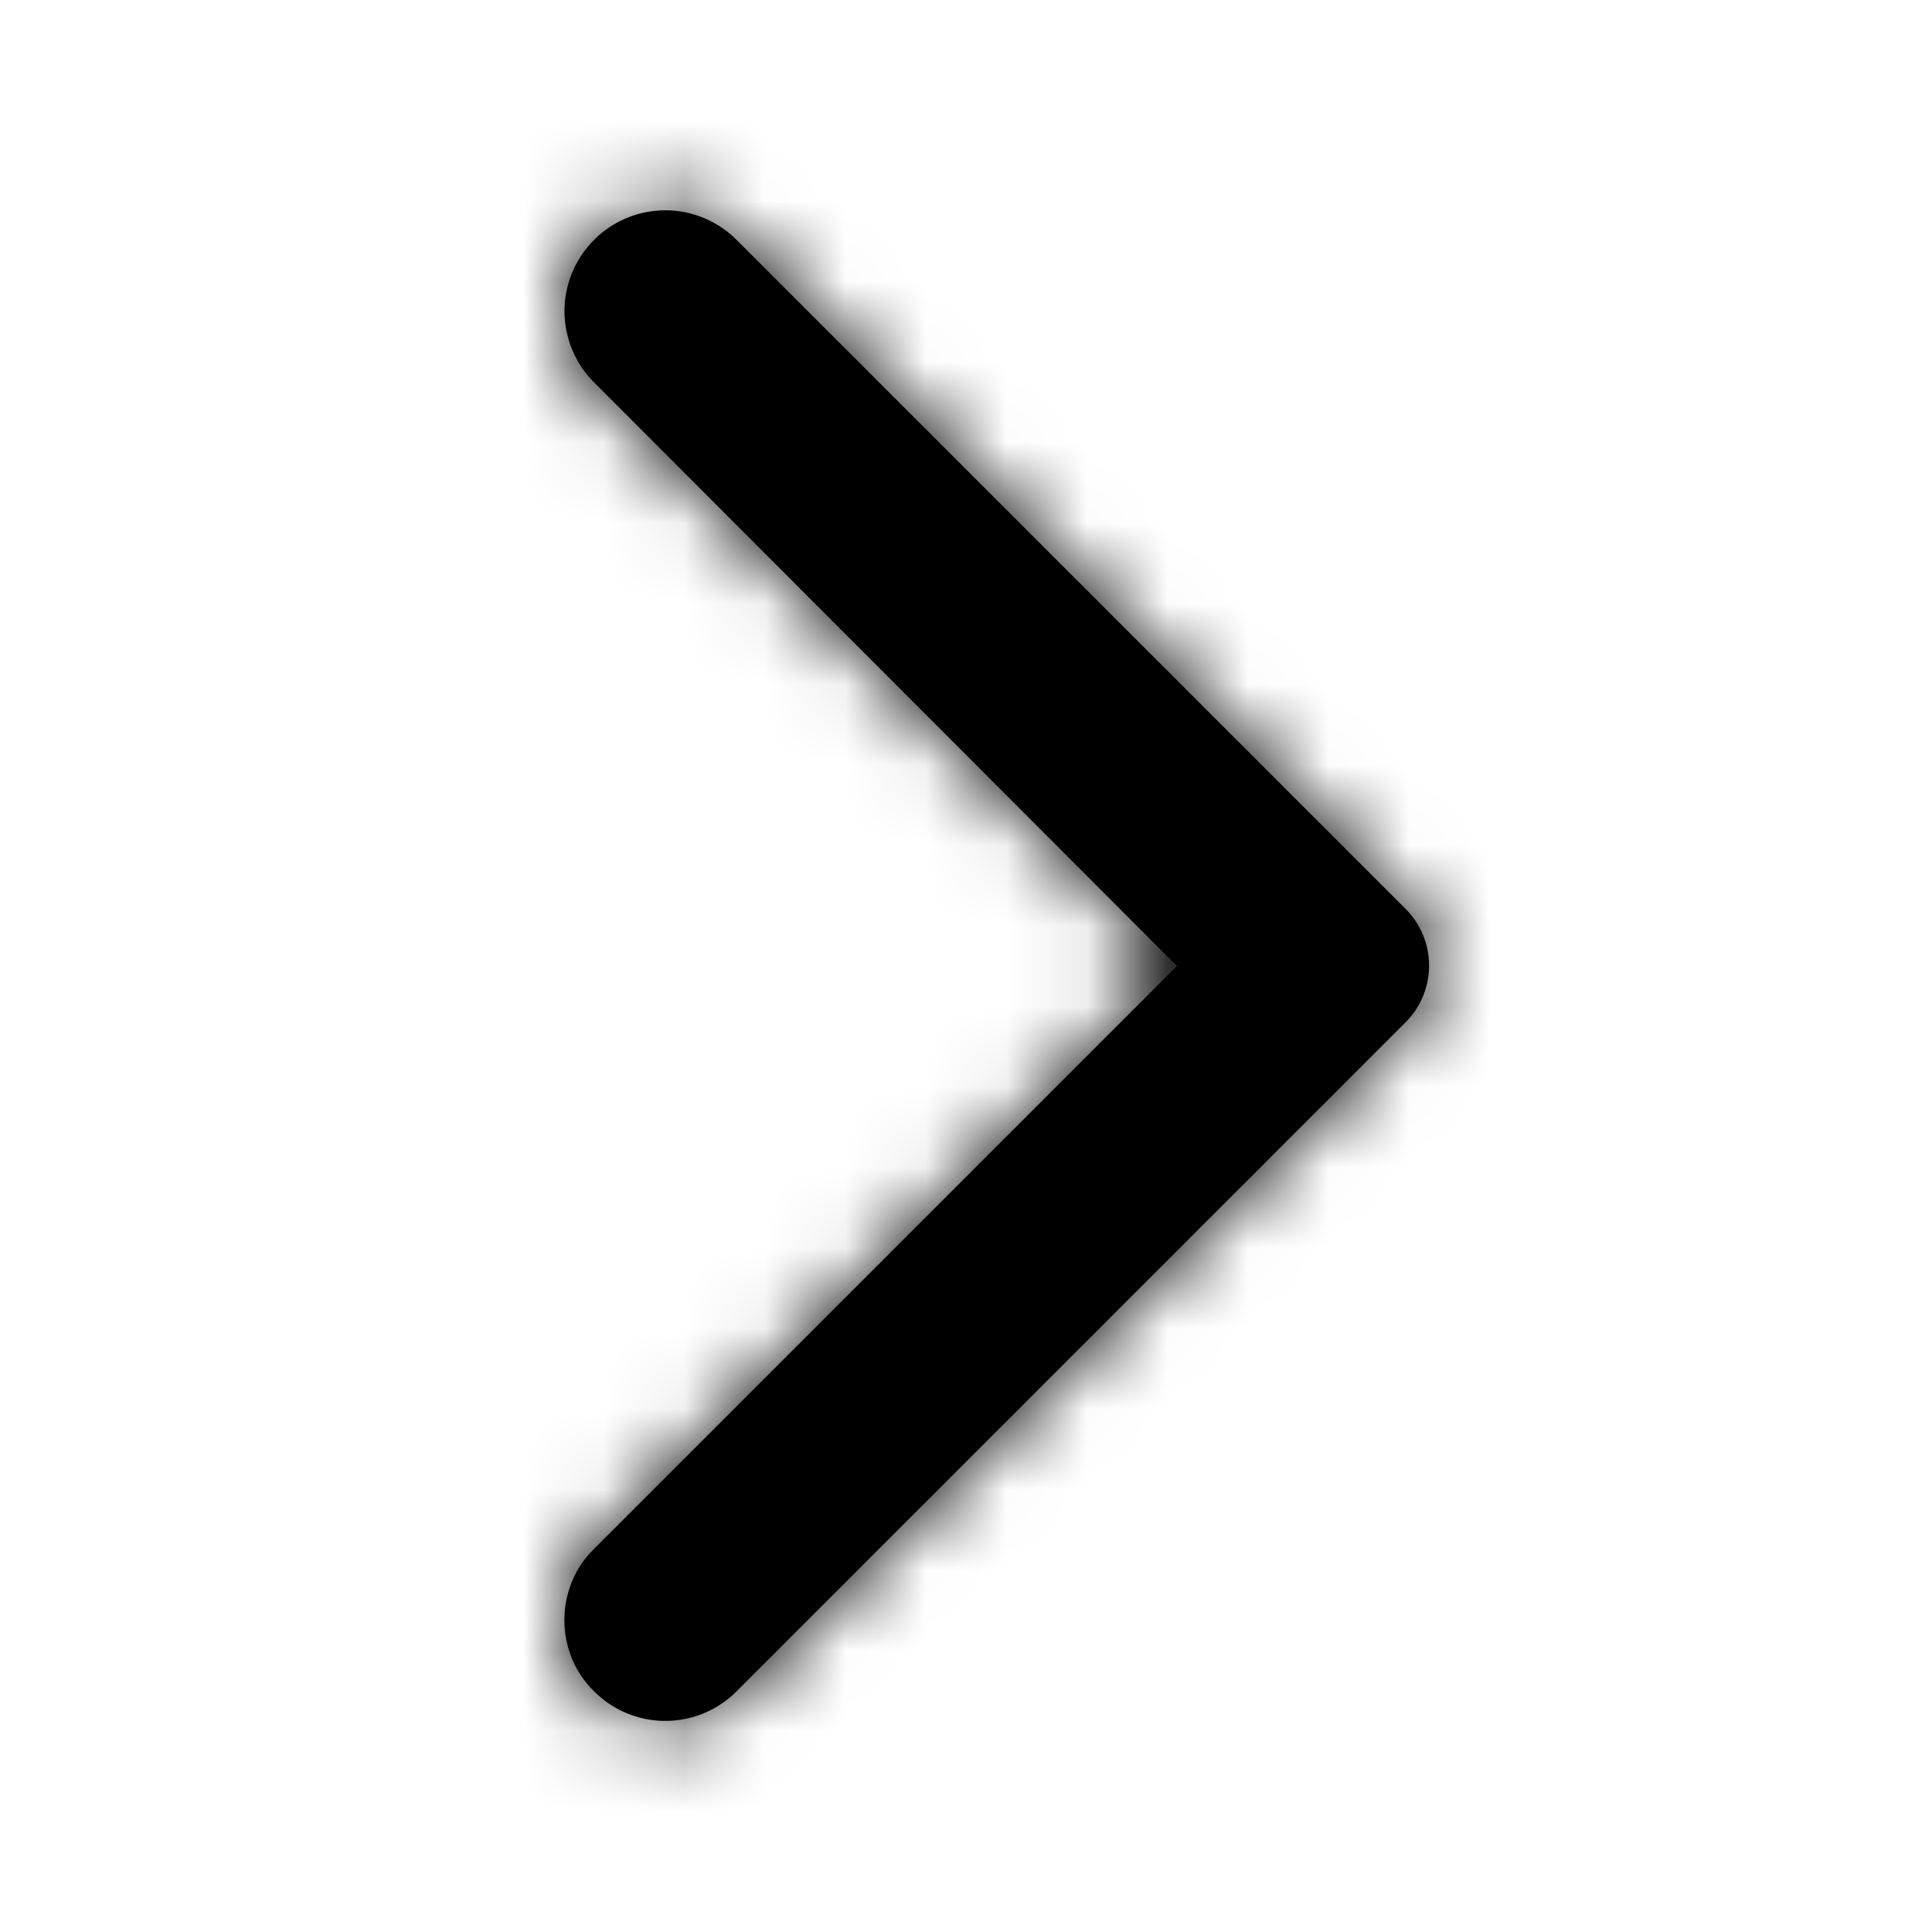<svg xmlns="http://www.w3.org/2000/svg" xmlns:xlink="http://www.w3.org/1999/xlink" width="24" height="24" viewBox="0 0 24 24">
  <defs>
    <path id="arrow-large-a" d="M7.38 21.01c.49.49 1.28.49 1.77 0l8.31-8.31a.996.996 0 0 0 0-1.41L9.15 2.98a1.25 1.25 0 0 0-1.77 0 1.25 1.25 0 0 0 0 1.77L14.62 12l-7.25 7.25c-.48.48-.48 1.28.01 1.76z"/>
  </defs>
  <g fill="none" fill-rule="evenodd">
    <polygon points="24 24 0 24 0 0 24 0" opacity=".87"/>
    <mask id="arrow-large-b" fill="#fff">
      <use xlink:href="#arrow-large-a"/>
    </mask>
    <use fill="#000" xlink:href="#arrow-large-a"/>
    <g fill="#000" mask="url(#arrow-large-b)">
      <rect width="24" height="24"/>
    </g>
  </g>
</svg>
